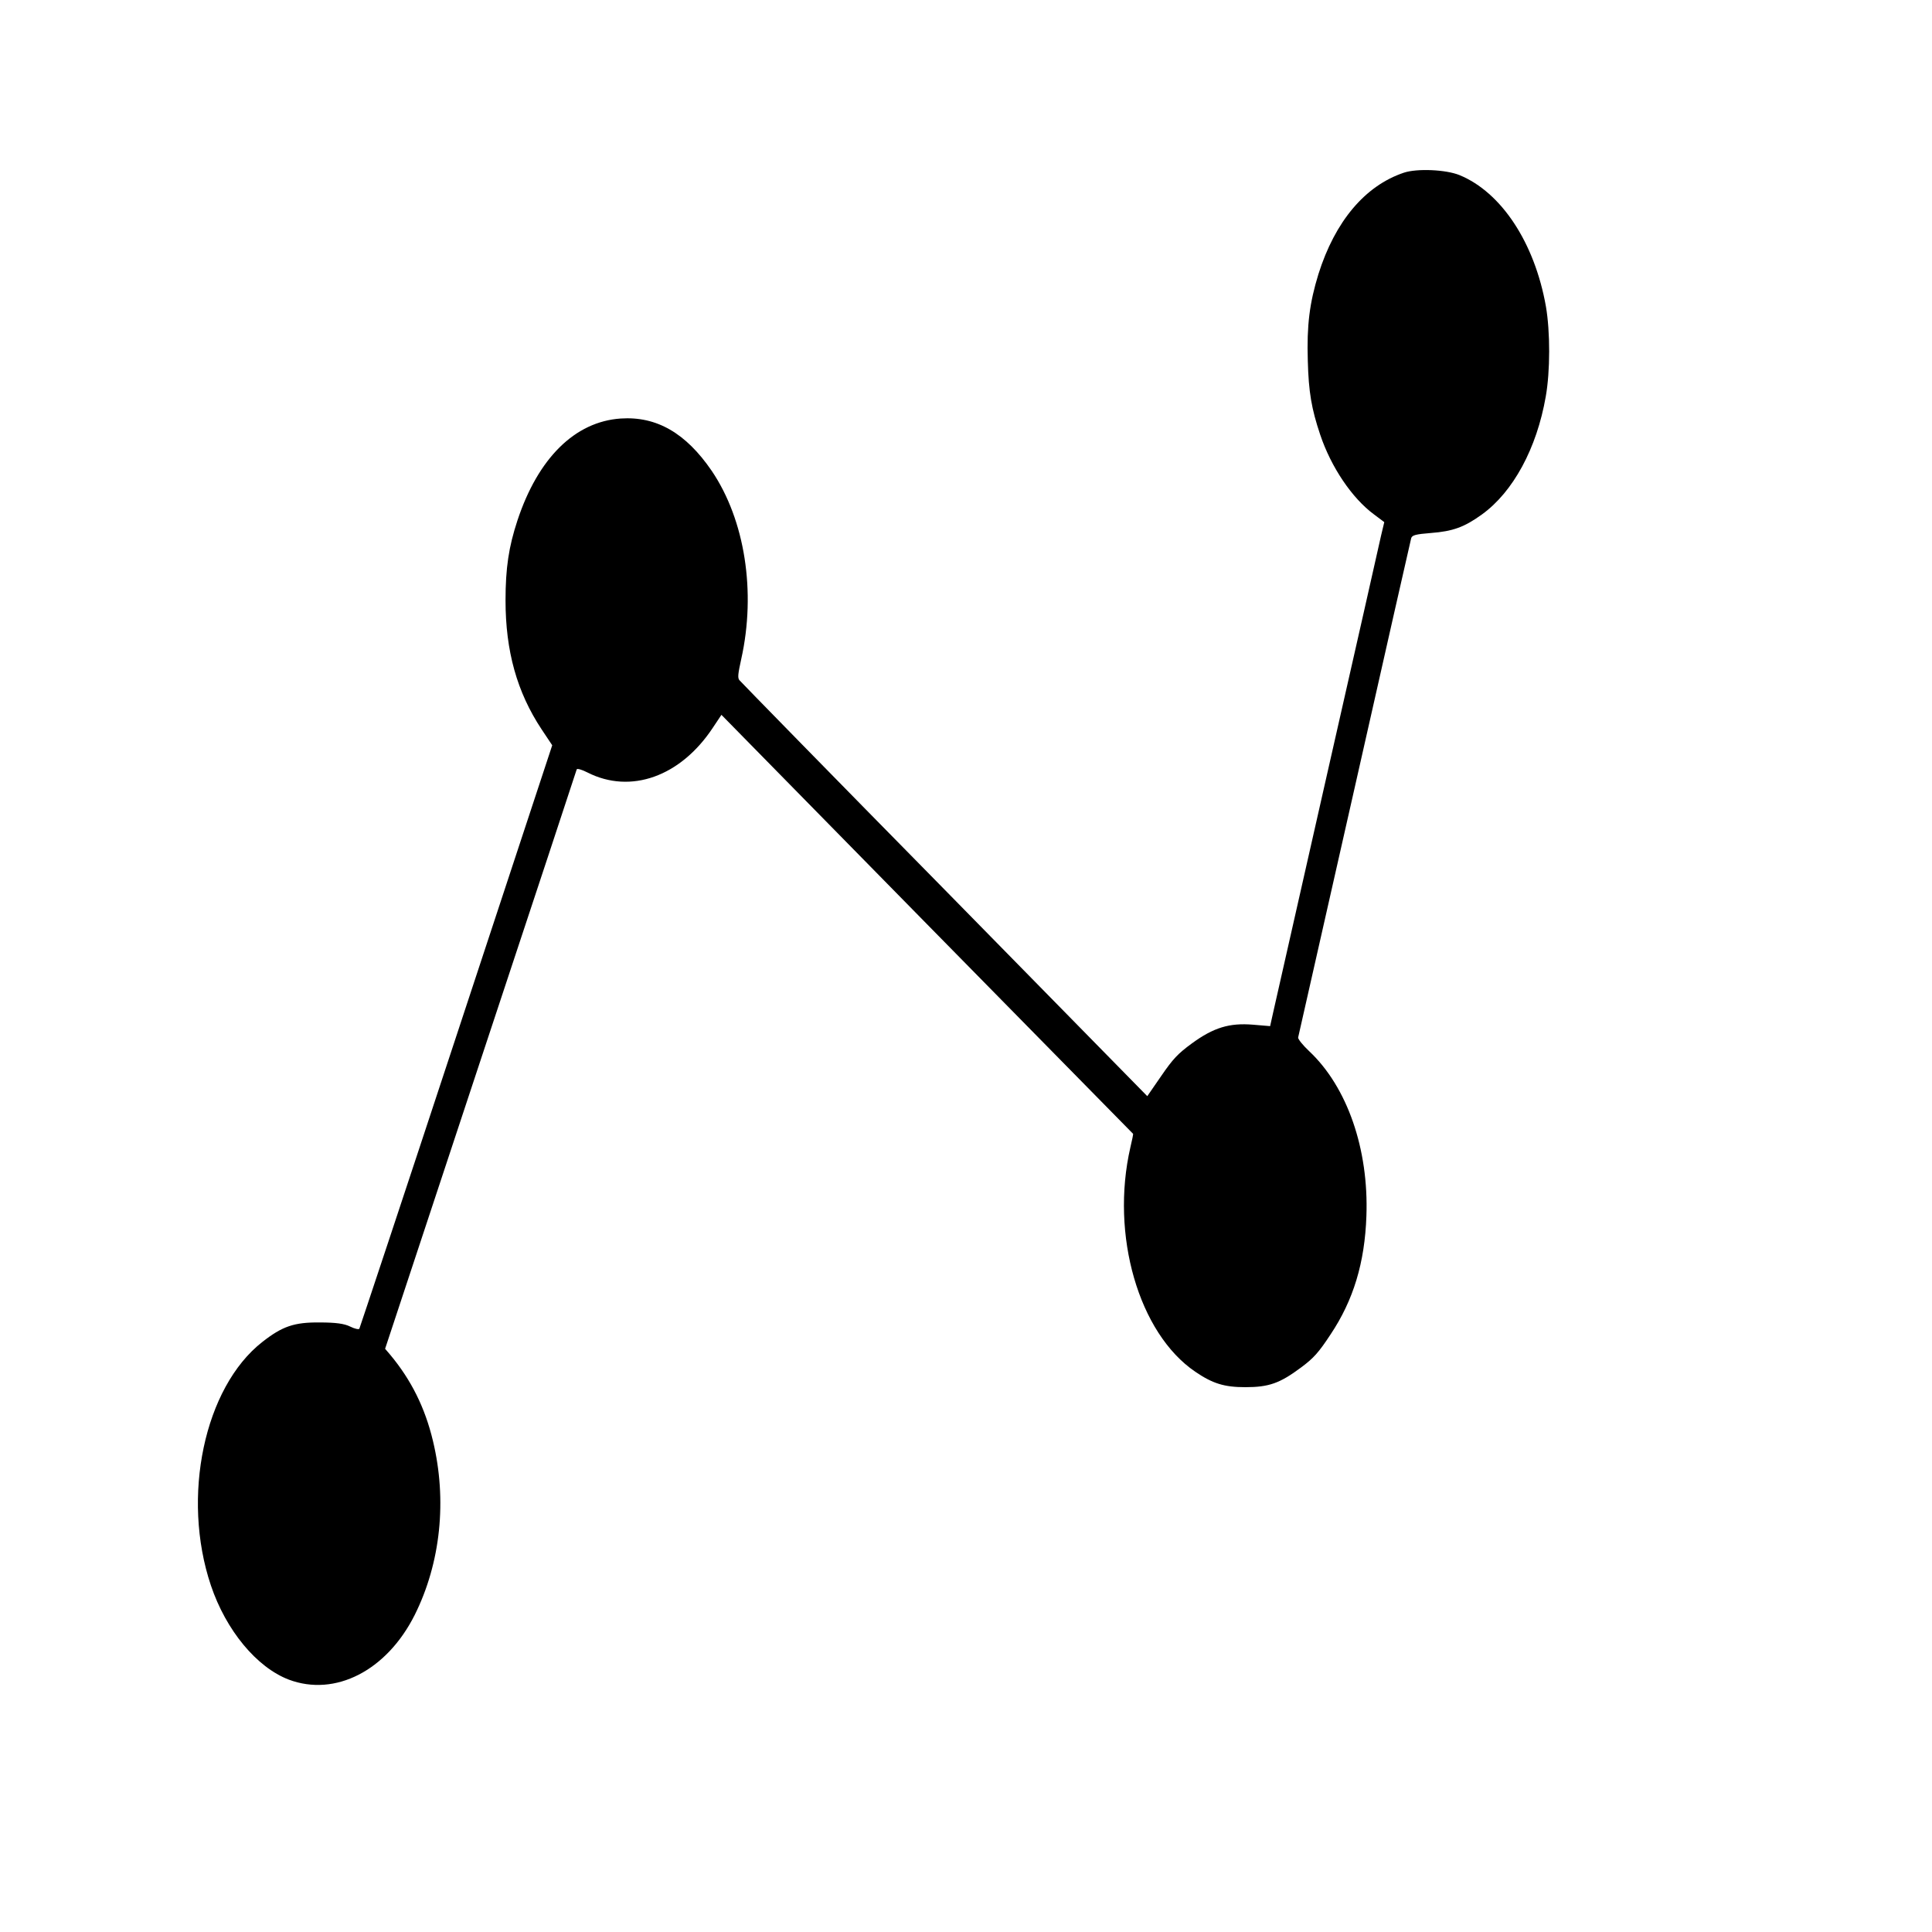 <svg version="1.0" xmlns="http://www.w3.org/2000/svg"
 width="24pt" height="24pt" viewBox="0 0 24 24"
 preserveAspectRatio="xMidYMid meet">
<g transform="translate(0,24) scale(0.002,-0.003)"
fill="#000000" stroke="none">
<path d="M8720 7285 c-242 -54 -428 -202 -531 -420 -55 -119 -73 -212 -66
-359 5 -129 23 -199 77 -306 68 -135 198 -263 334 -330 l64 -32 -20 -56 c-10
-32 -161 -475 -335 -987 -173 -511 -324 -956 -335 -987 l-19 -57 -107 6 c-146
8 -245 -12 -380 -78 -86 -42 -117 -64 -189 -134 l-87 -84 -1260 856 c-694 470
-1267 861 -1274 867 -11 10 -8 26 12 87 93 278 23 576 -183 779 -161 157 -343
227 -566 217 -284 -13 -513 -164 -641 -422 -54 -109 -74 -197 -74 -331 0 -210
71 -380 224 -534 l66 -66 -596 -1205 c-327 -662 -599 -1207 -602 -1211 -4 -4
-30 0 -57 9 -36 12 -89 17 -190 17 -158 1 -232 -16 -356 -81 -360 -188 -504
-641 -319 -1008 94 -186 284 -339 484 -390 288 -72 608 37 782 268 161 215
202 475 113 721 -49 137 -135 252 -265 356 l-32 25 593 1195 c327 657 595
1199 597 1204 2 5 33 -1 68 -13 267 -90 576 -17 777 185 l54 54 1277 -867
c702 -476 1278 -867 1280 -868 1 -1 -6 -26 -17 -56 -125 -363 52 -770 403
-929 108 -49 180 -64 311 -64 146 0 214 16 345 81 79 39 110 62 185 138 141
141 212 296 222 490 15 277 -119 534 -355 682 -40 25 -71 51 -69 57 2 6 160
470 350 1031 190 561 348 1027 352 1036 5 13 28 17 123 22 136 7 207 24 317
77 193 93 340 273 396 488 28 105 28 268 1 373 -70 264 -277 473 -537 544 -85
23 -264 28 -345 10z"/>
</g>
</svg>
